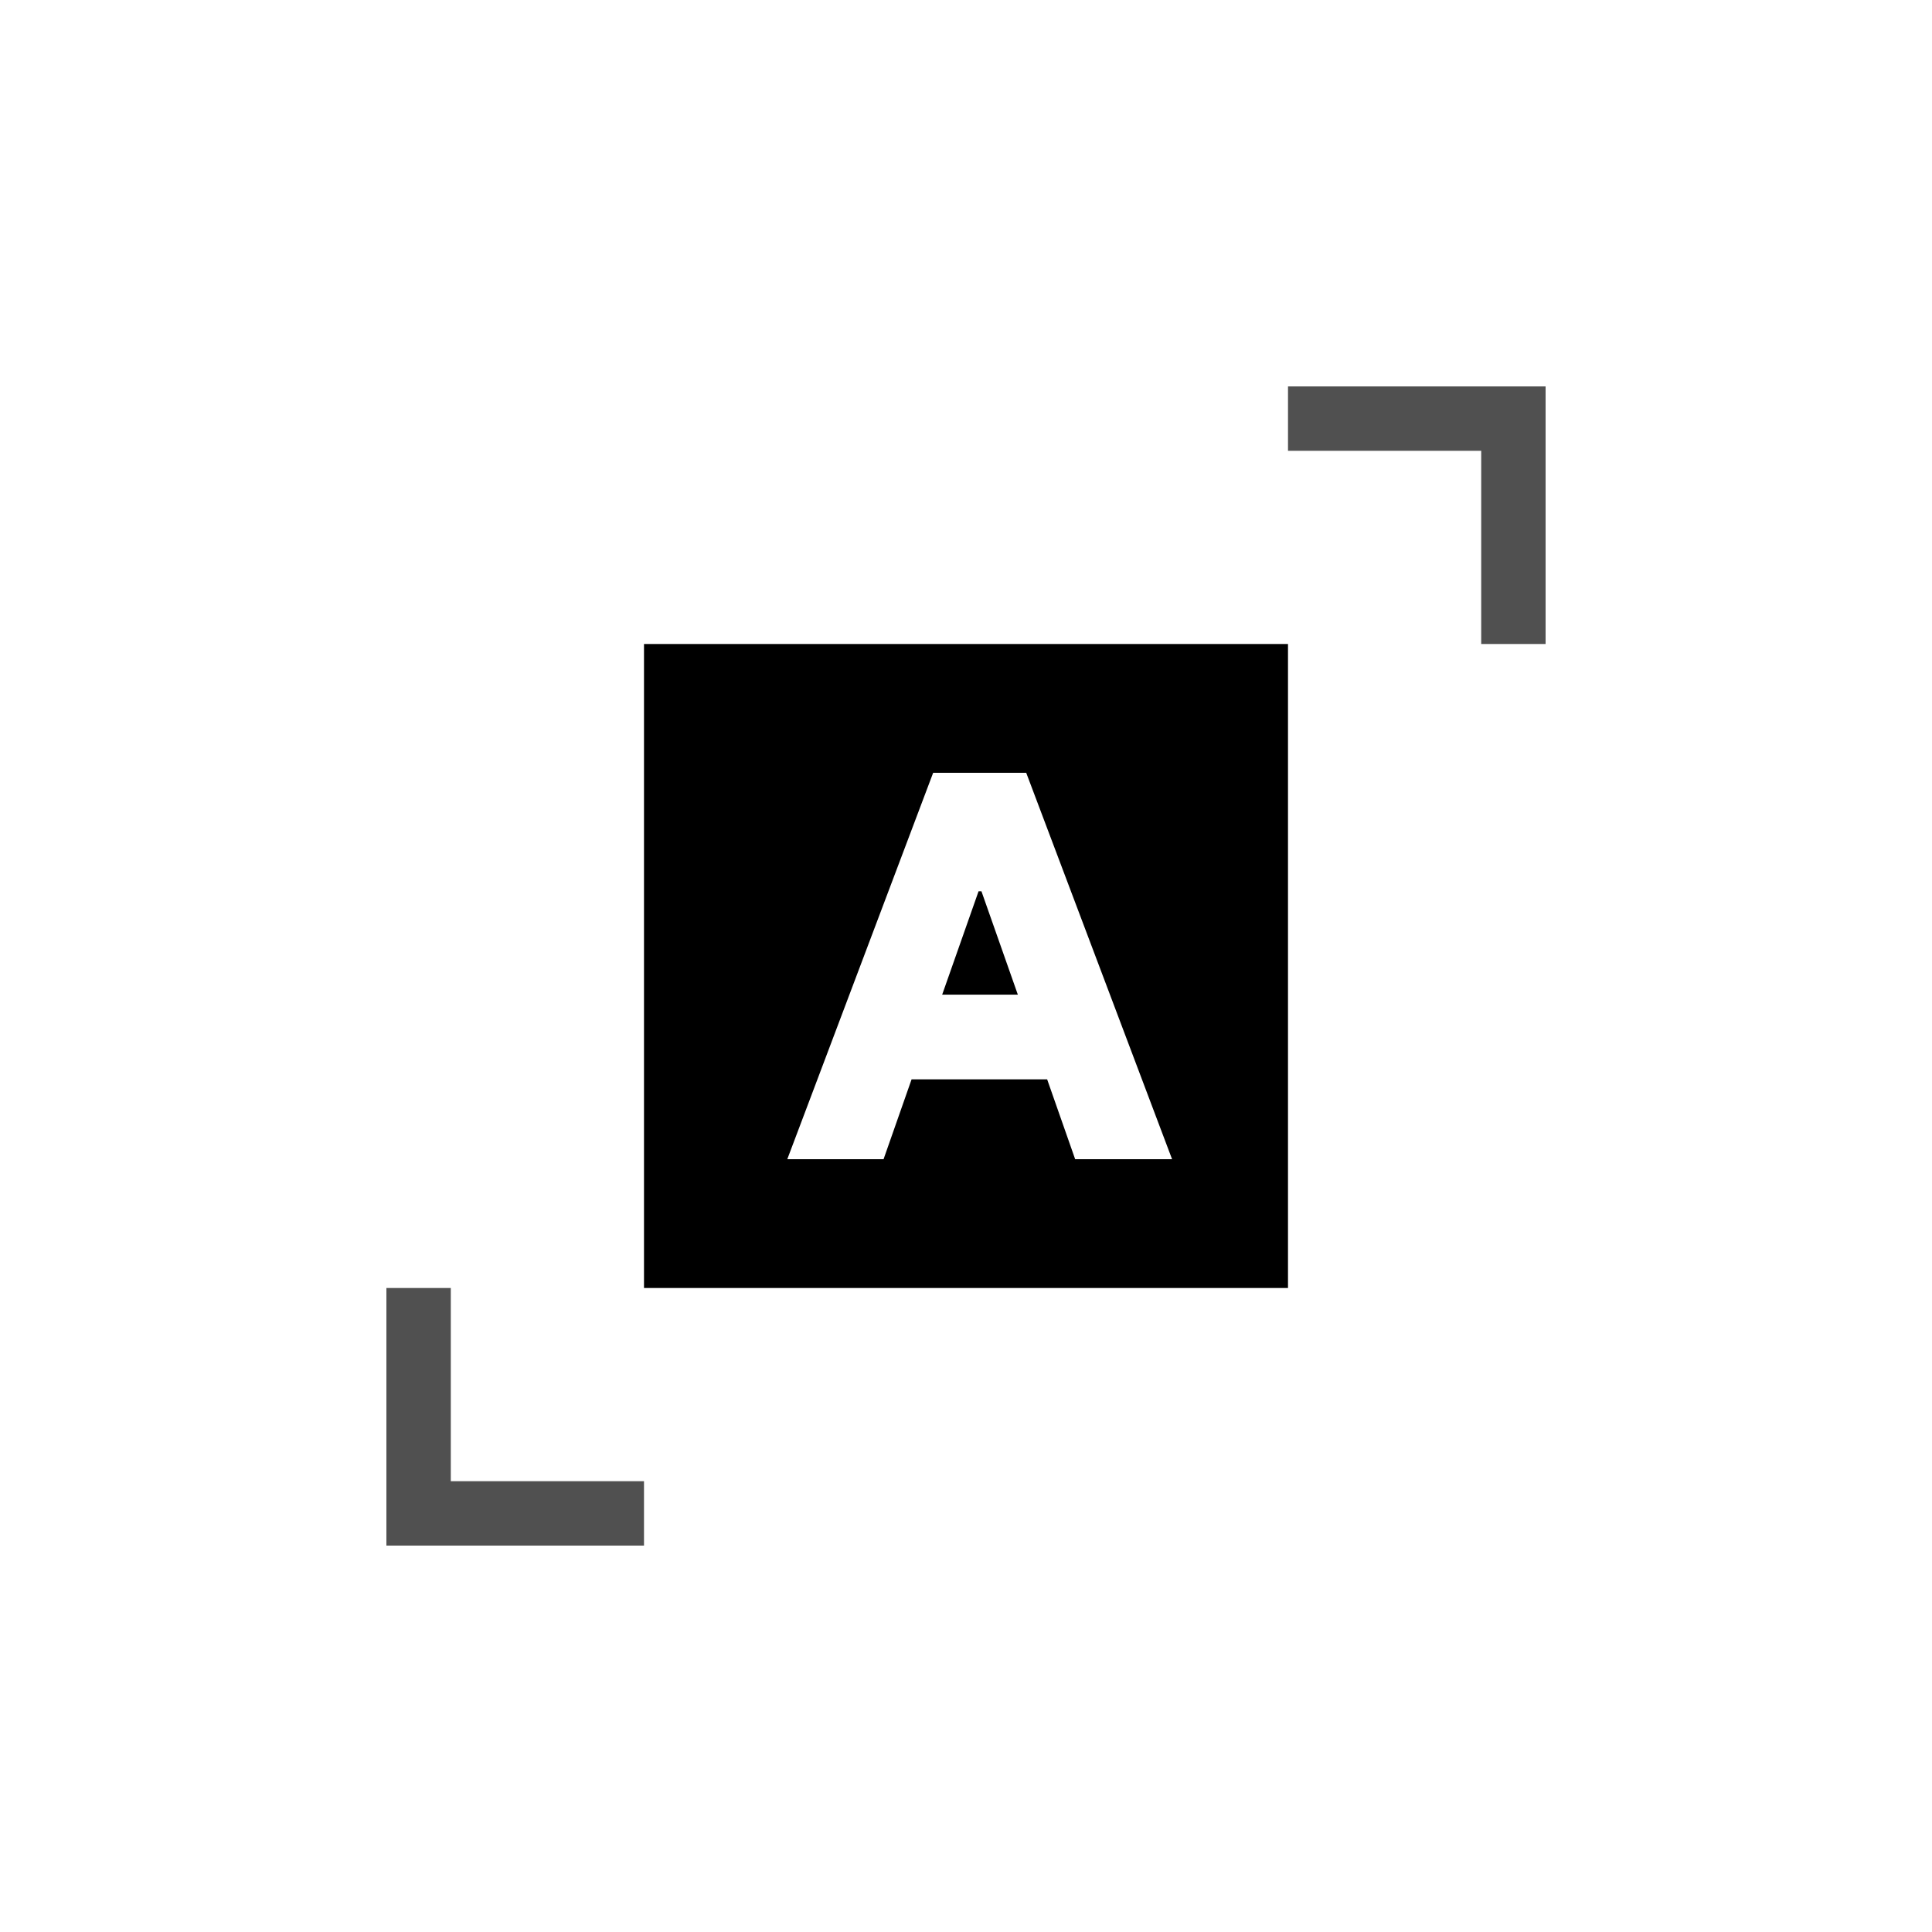 <svg id="Layer_1" data-name="Layer 1" xmlns="http://www.w3.org/2000/svg" viewBox="-6 -6 60 60">
  <defs>
    <style>
      .cls-1 {
        fill: #000;
      }

      .cls-1, .cls-2 {
        stroke-width: 0px;
      }

      .cls-2 {
        fill: #505050;
        fill-rule: evenodd;
      }
    </style>
  </defs>
  <polygon class="cls-2" points="34 6 34 8 40 8 40 14 42 14 42 6 34 6"/>
  <polygon class="cls-2" points="14 42 14 40 8 40 8 34 6 34 6 42 14 42"/>
  <path class="cls-1" d="M34,34H14s0-20,0-20h20v20ZM30.4,30l-4.53-12h-2.89l-4.53,12h2.99l.87-2.48h4.21l.87,2.48h2.99ZM24.48,21.68l1.13,3.21h-2.35l1.13-3.21h.09Z"/>
</svg>